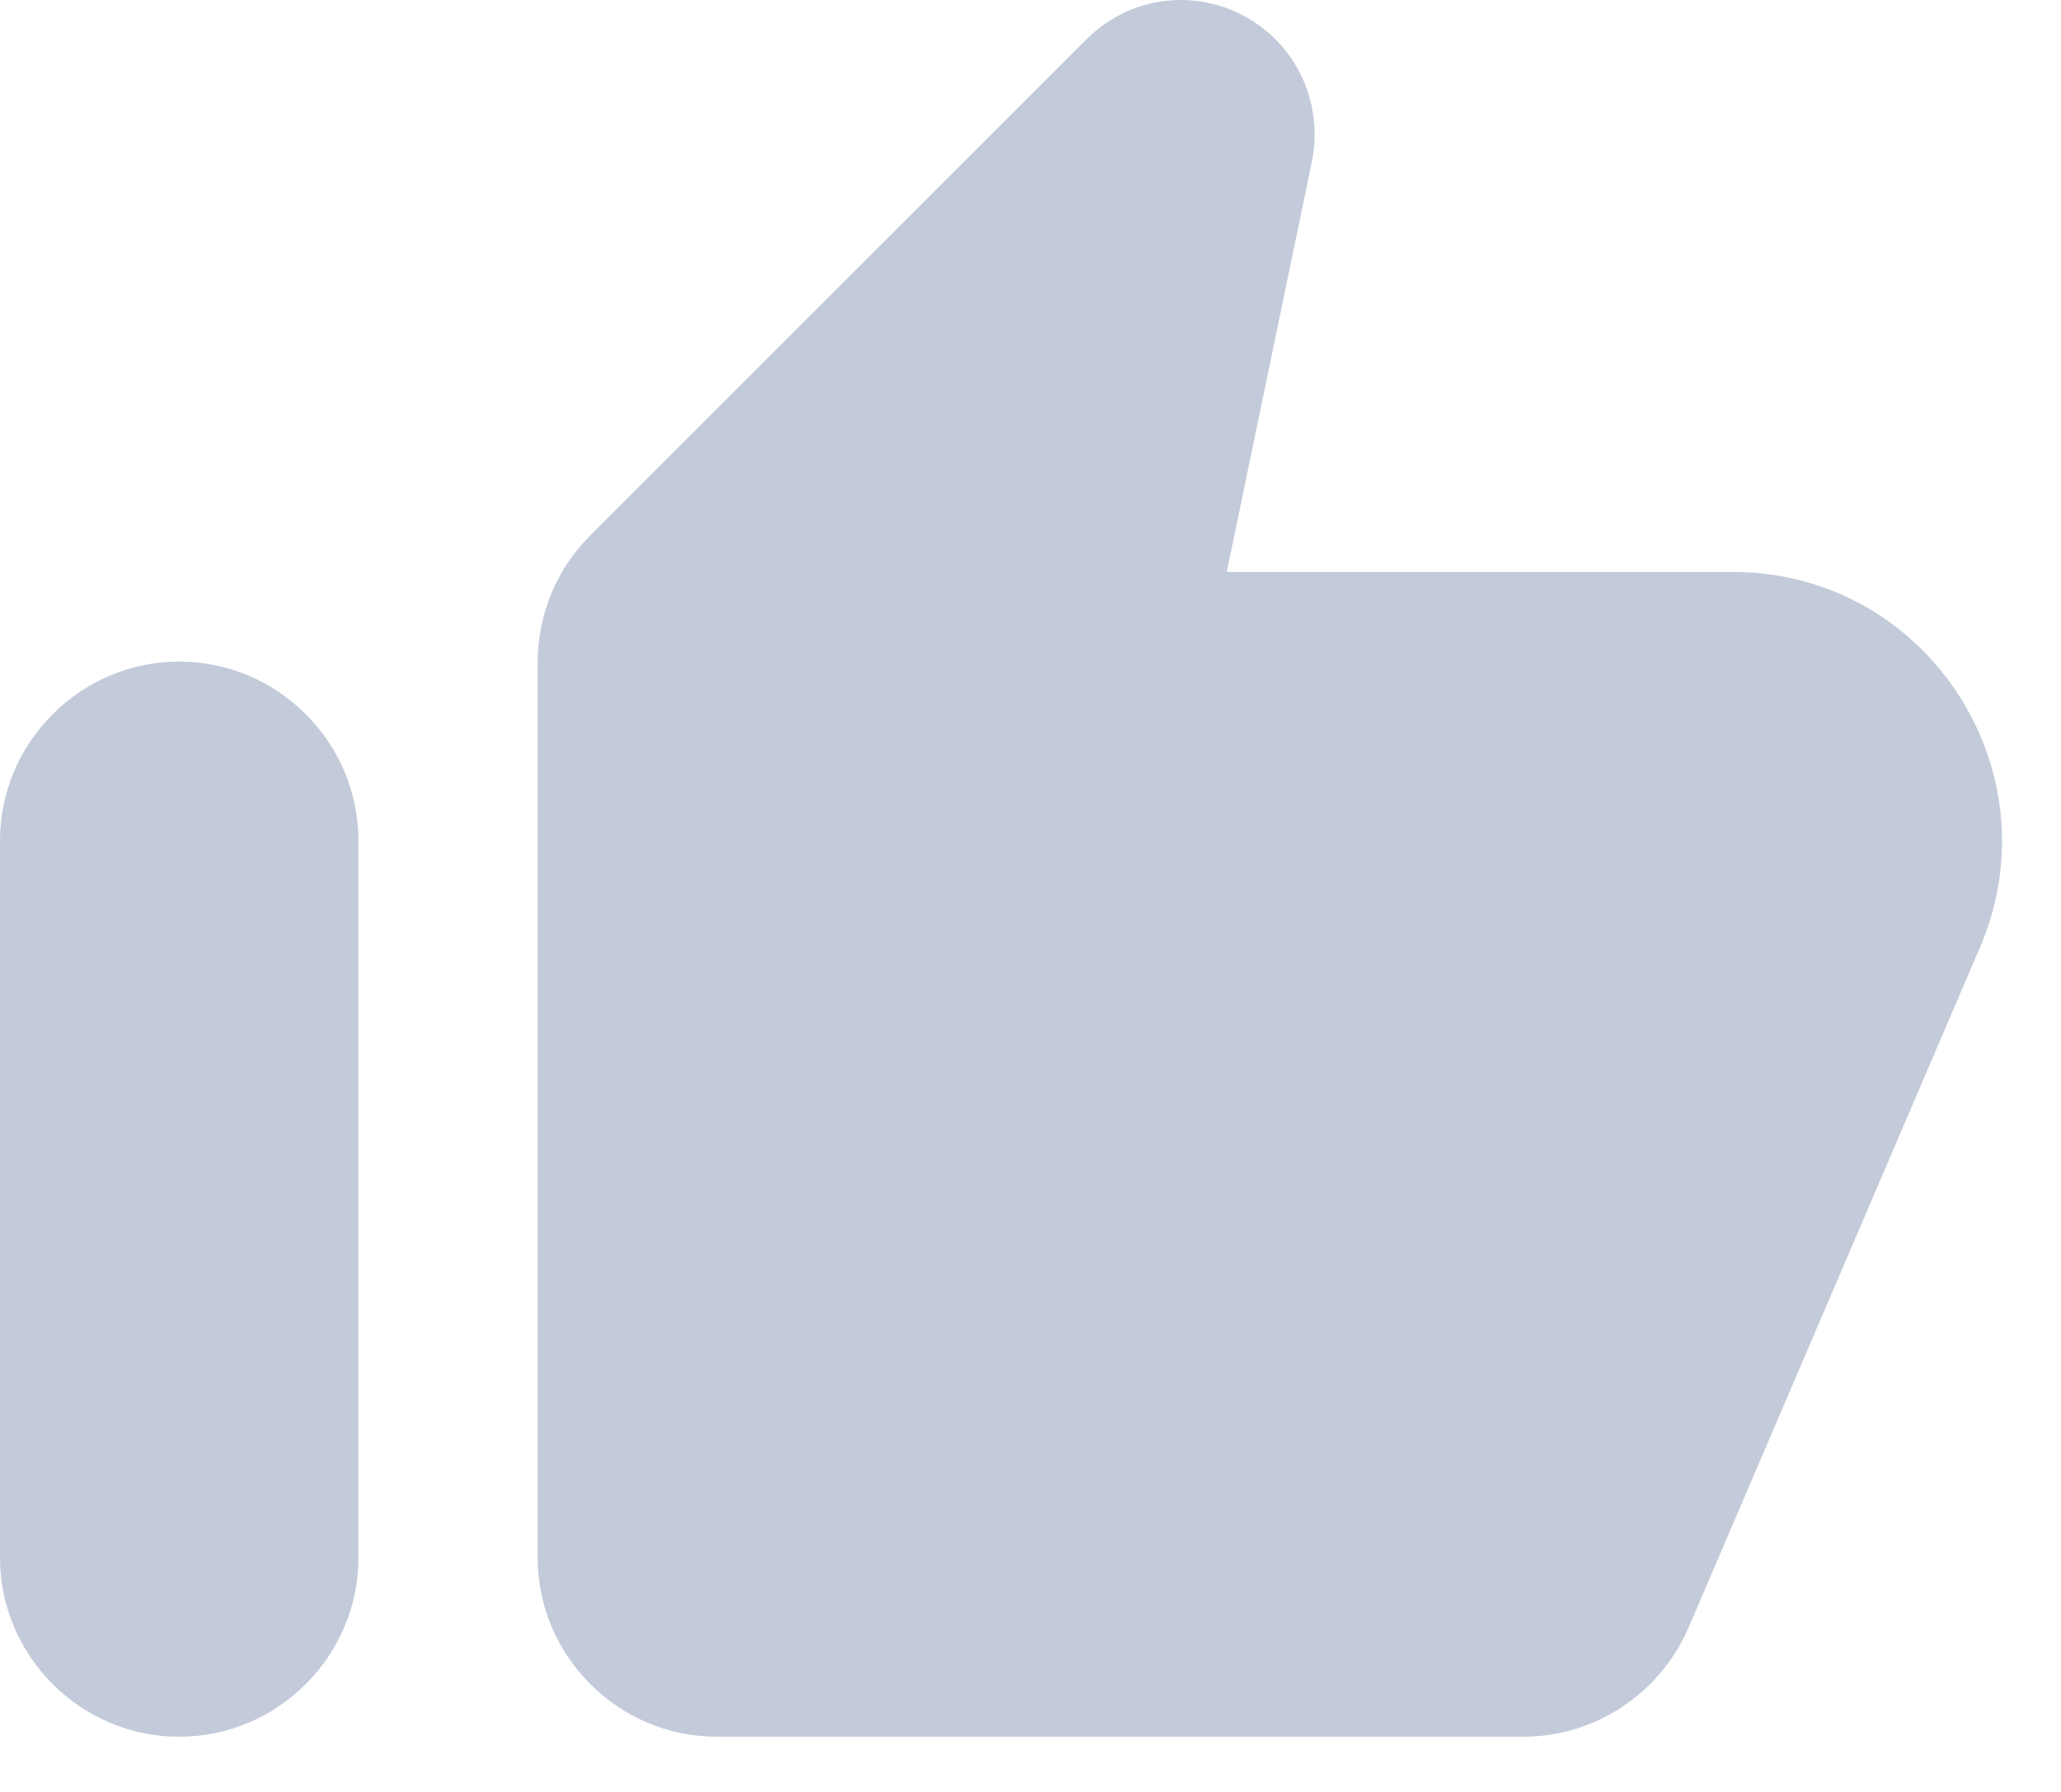 <svg width="23" height="20" viewBox="0 0 23 20" fill="none" xmlns="http://www.w3.org/2000/svg">
<path fill-rule="evenodd" clip-rule="evenodd" d="M12.12 0.444L6.58 5.984C6.21 6.354 6 6.864 6 7.394V17.384C6 18.484 6.9 19.384 8 19.384H17C17.8 19.384 18.52 18.904 18.84 18.174L22.1 10.564C22.94 8.584 21.49 6.384 19.34 6.384H13.69L14.64 1.804C14.74 1.304 14.59 0.794 14.23 0.434C13.64 -0.146 12.7 -0.146 12.12 0.444ZM2 19.384C3.1 19.384 4 18.484 4 17.384V9.384C4 8.284 3.1 7.384 2 7.384C0.9 7.384 0 8.284 0 9.384V17.384C0 18.484 0.9 19.384 2 19.384Z" fill="#C3CAD9"/>
</svg>
